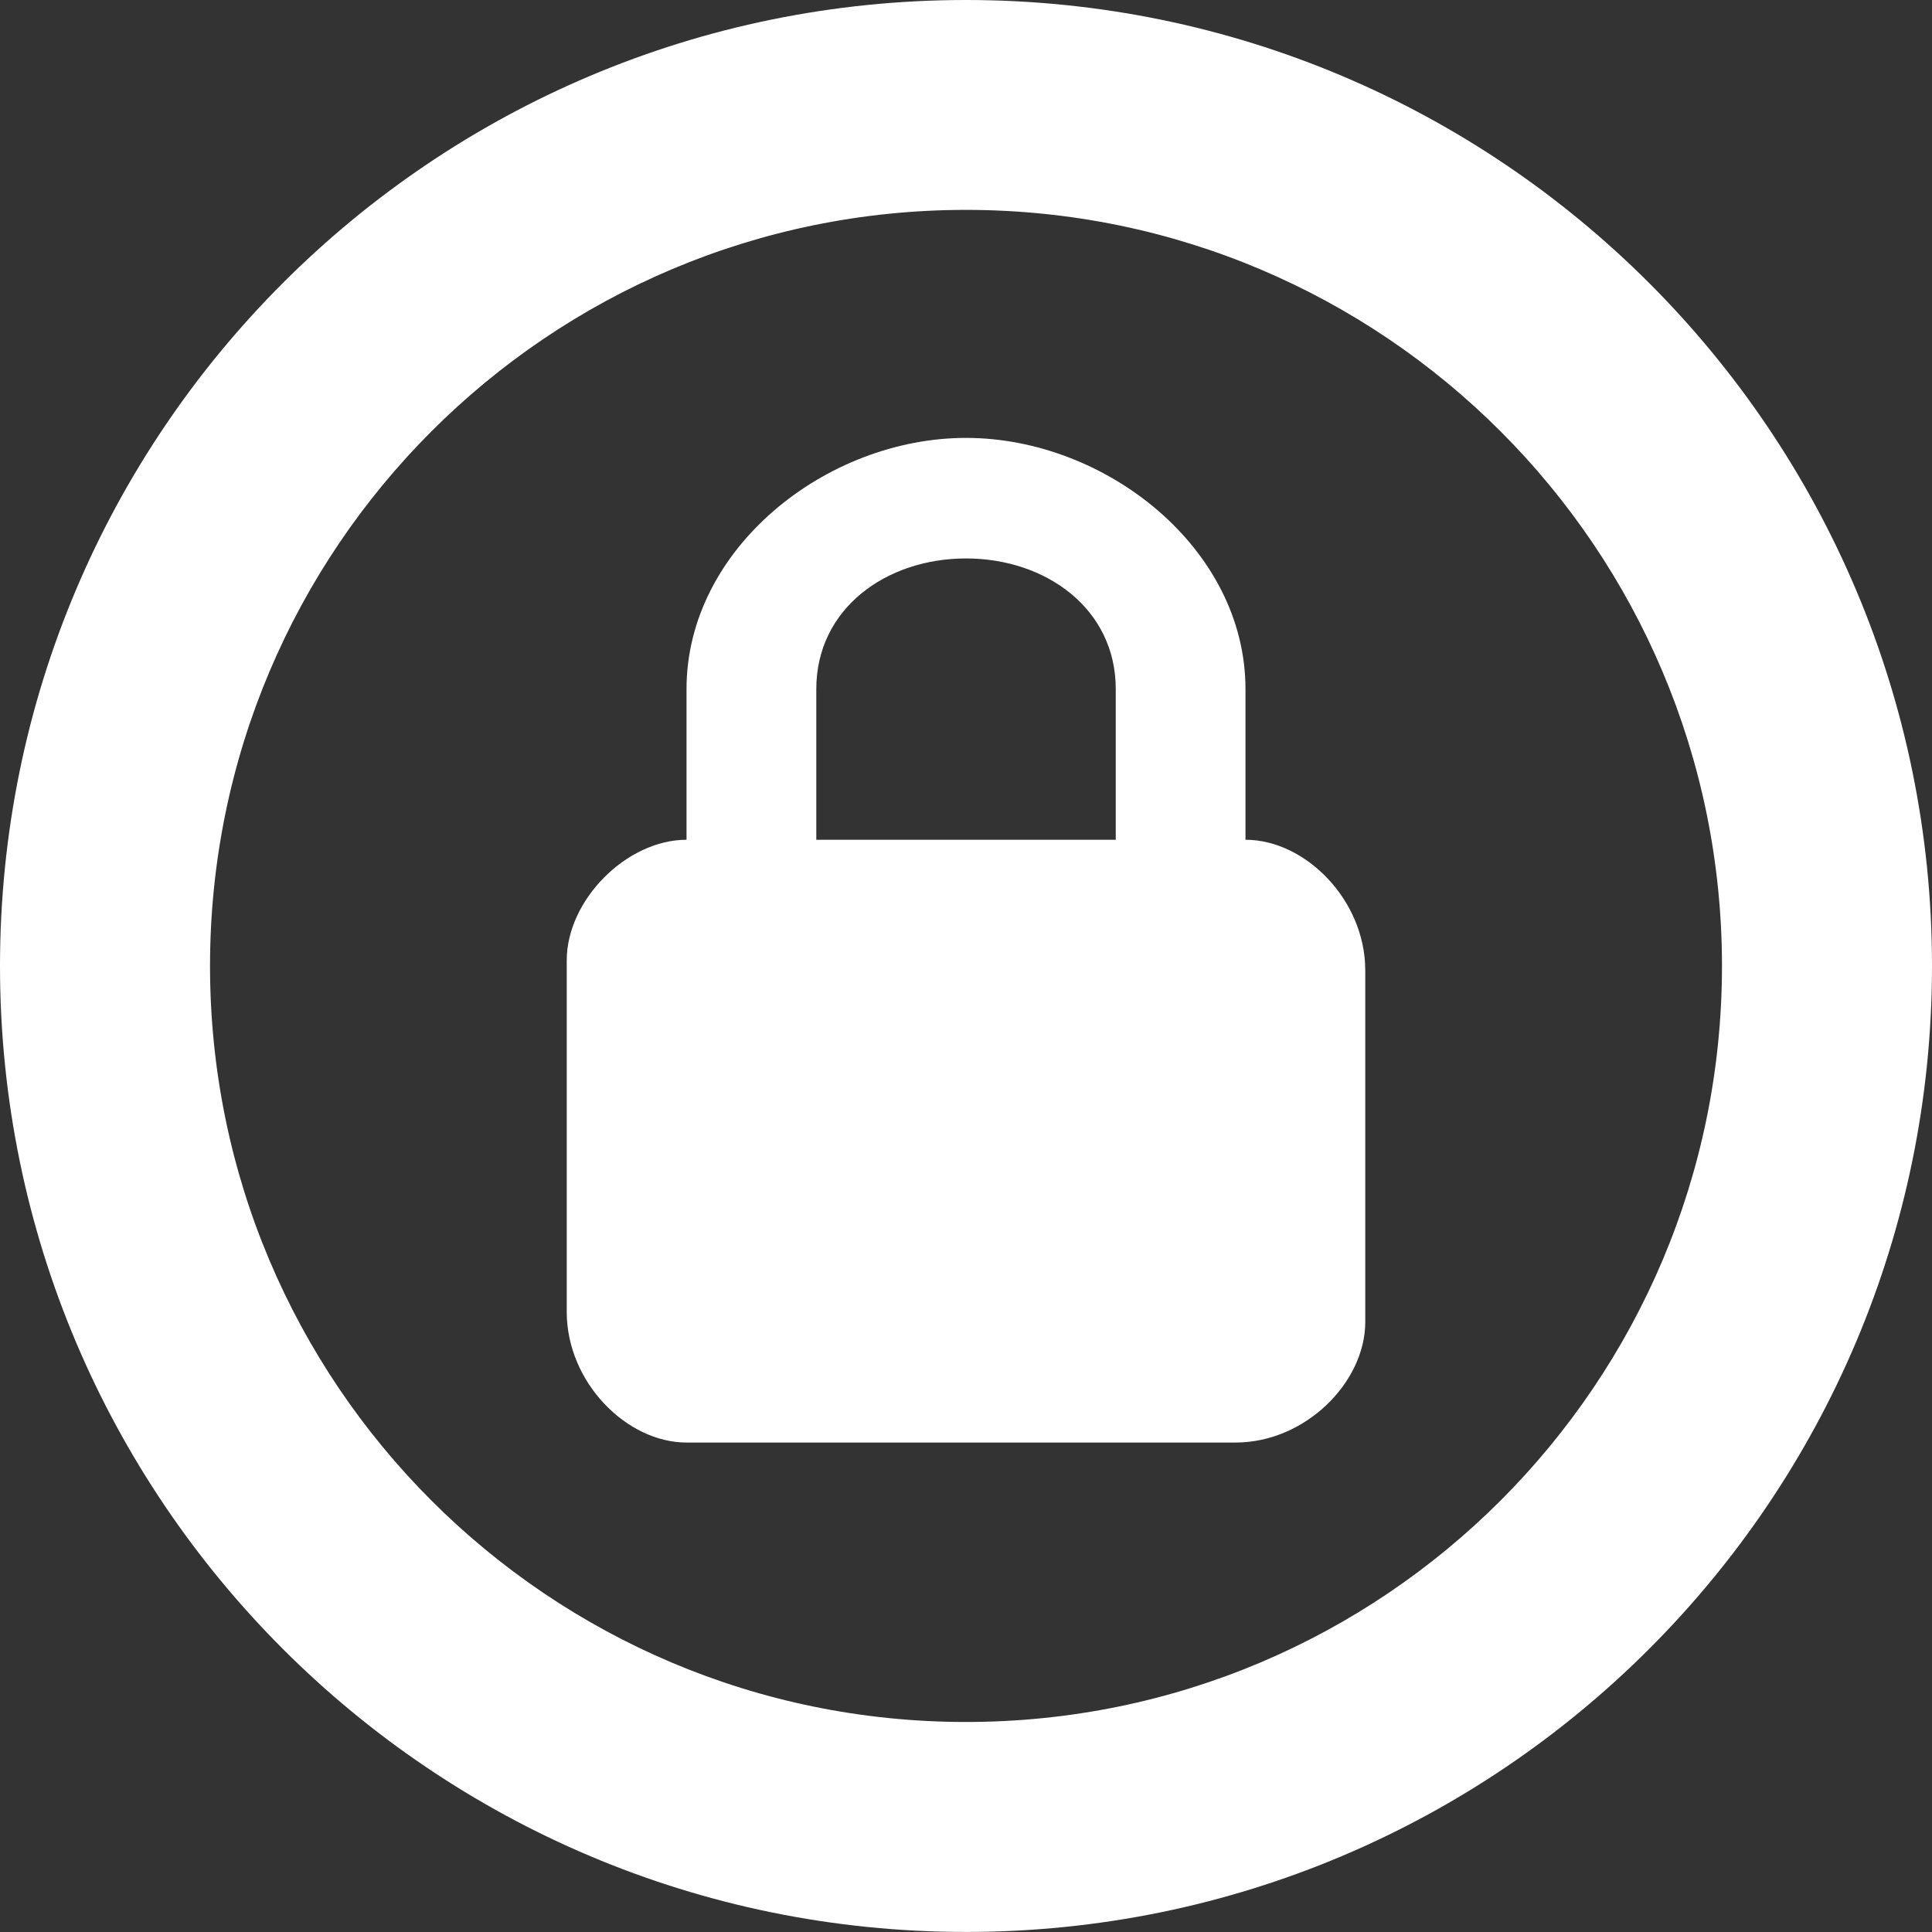 <svg width="41" height="41" viewBox="0 0 41 41" fill="none" xmlns="http://www.w3.org/2000/svg">
<rect x="0" y="0" width="41" height="41" fill="#333333" stroke="none"/>
<path fill-rule="evenodd" clip-rule="evenodd" d="M0 20.5C0 9.178 9.178 -0 20.5 -0C31.822 -0 41 9.178 41 20.5C41 31.821 31.822 40.999 20.5 40.999C9.178 40.999 0 31.821 0 20.5ZM36.543 20.5C36.543 11.64 29.362 4.454 20.5 4.454C11.638 4.454 4.457 11.64 4.457 20.5C4.457 29.359 11.638 36.543 20.5 36.543C29.362 36.543 36.543 29.359 36.543 20.5ZM26.431 14.623V17.821C27.702 17.821 28.973 19.1 28.973 20.593V28.055C28.973 29.334 27.702 30.613 26.22 30.613H14.569C13.298 30.613 12.027 29.334 12.027 27.841V20.379C12.027 19.1 13.298 17.821 14.569 17.821V14.623C14.569 11.638 17.534 9.293 20.5 9.293C23.466 9.293 26.431 11.638 26.431 14.623ZM17.323 17.821H23.678V14.623C23.678 12.917 22.195 11.851 20.5 11.851C18.805 11.851 17.323 12.917 17.323 14.623V17.821Z" fill="white"/>
</svg>
